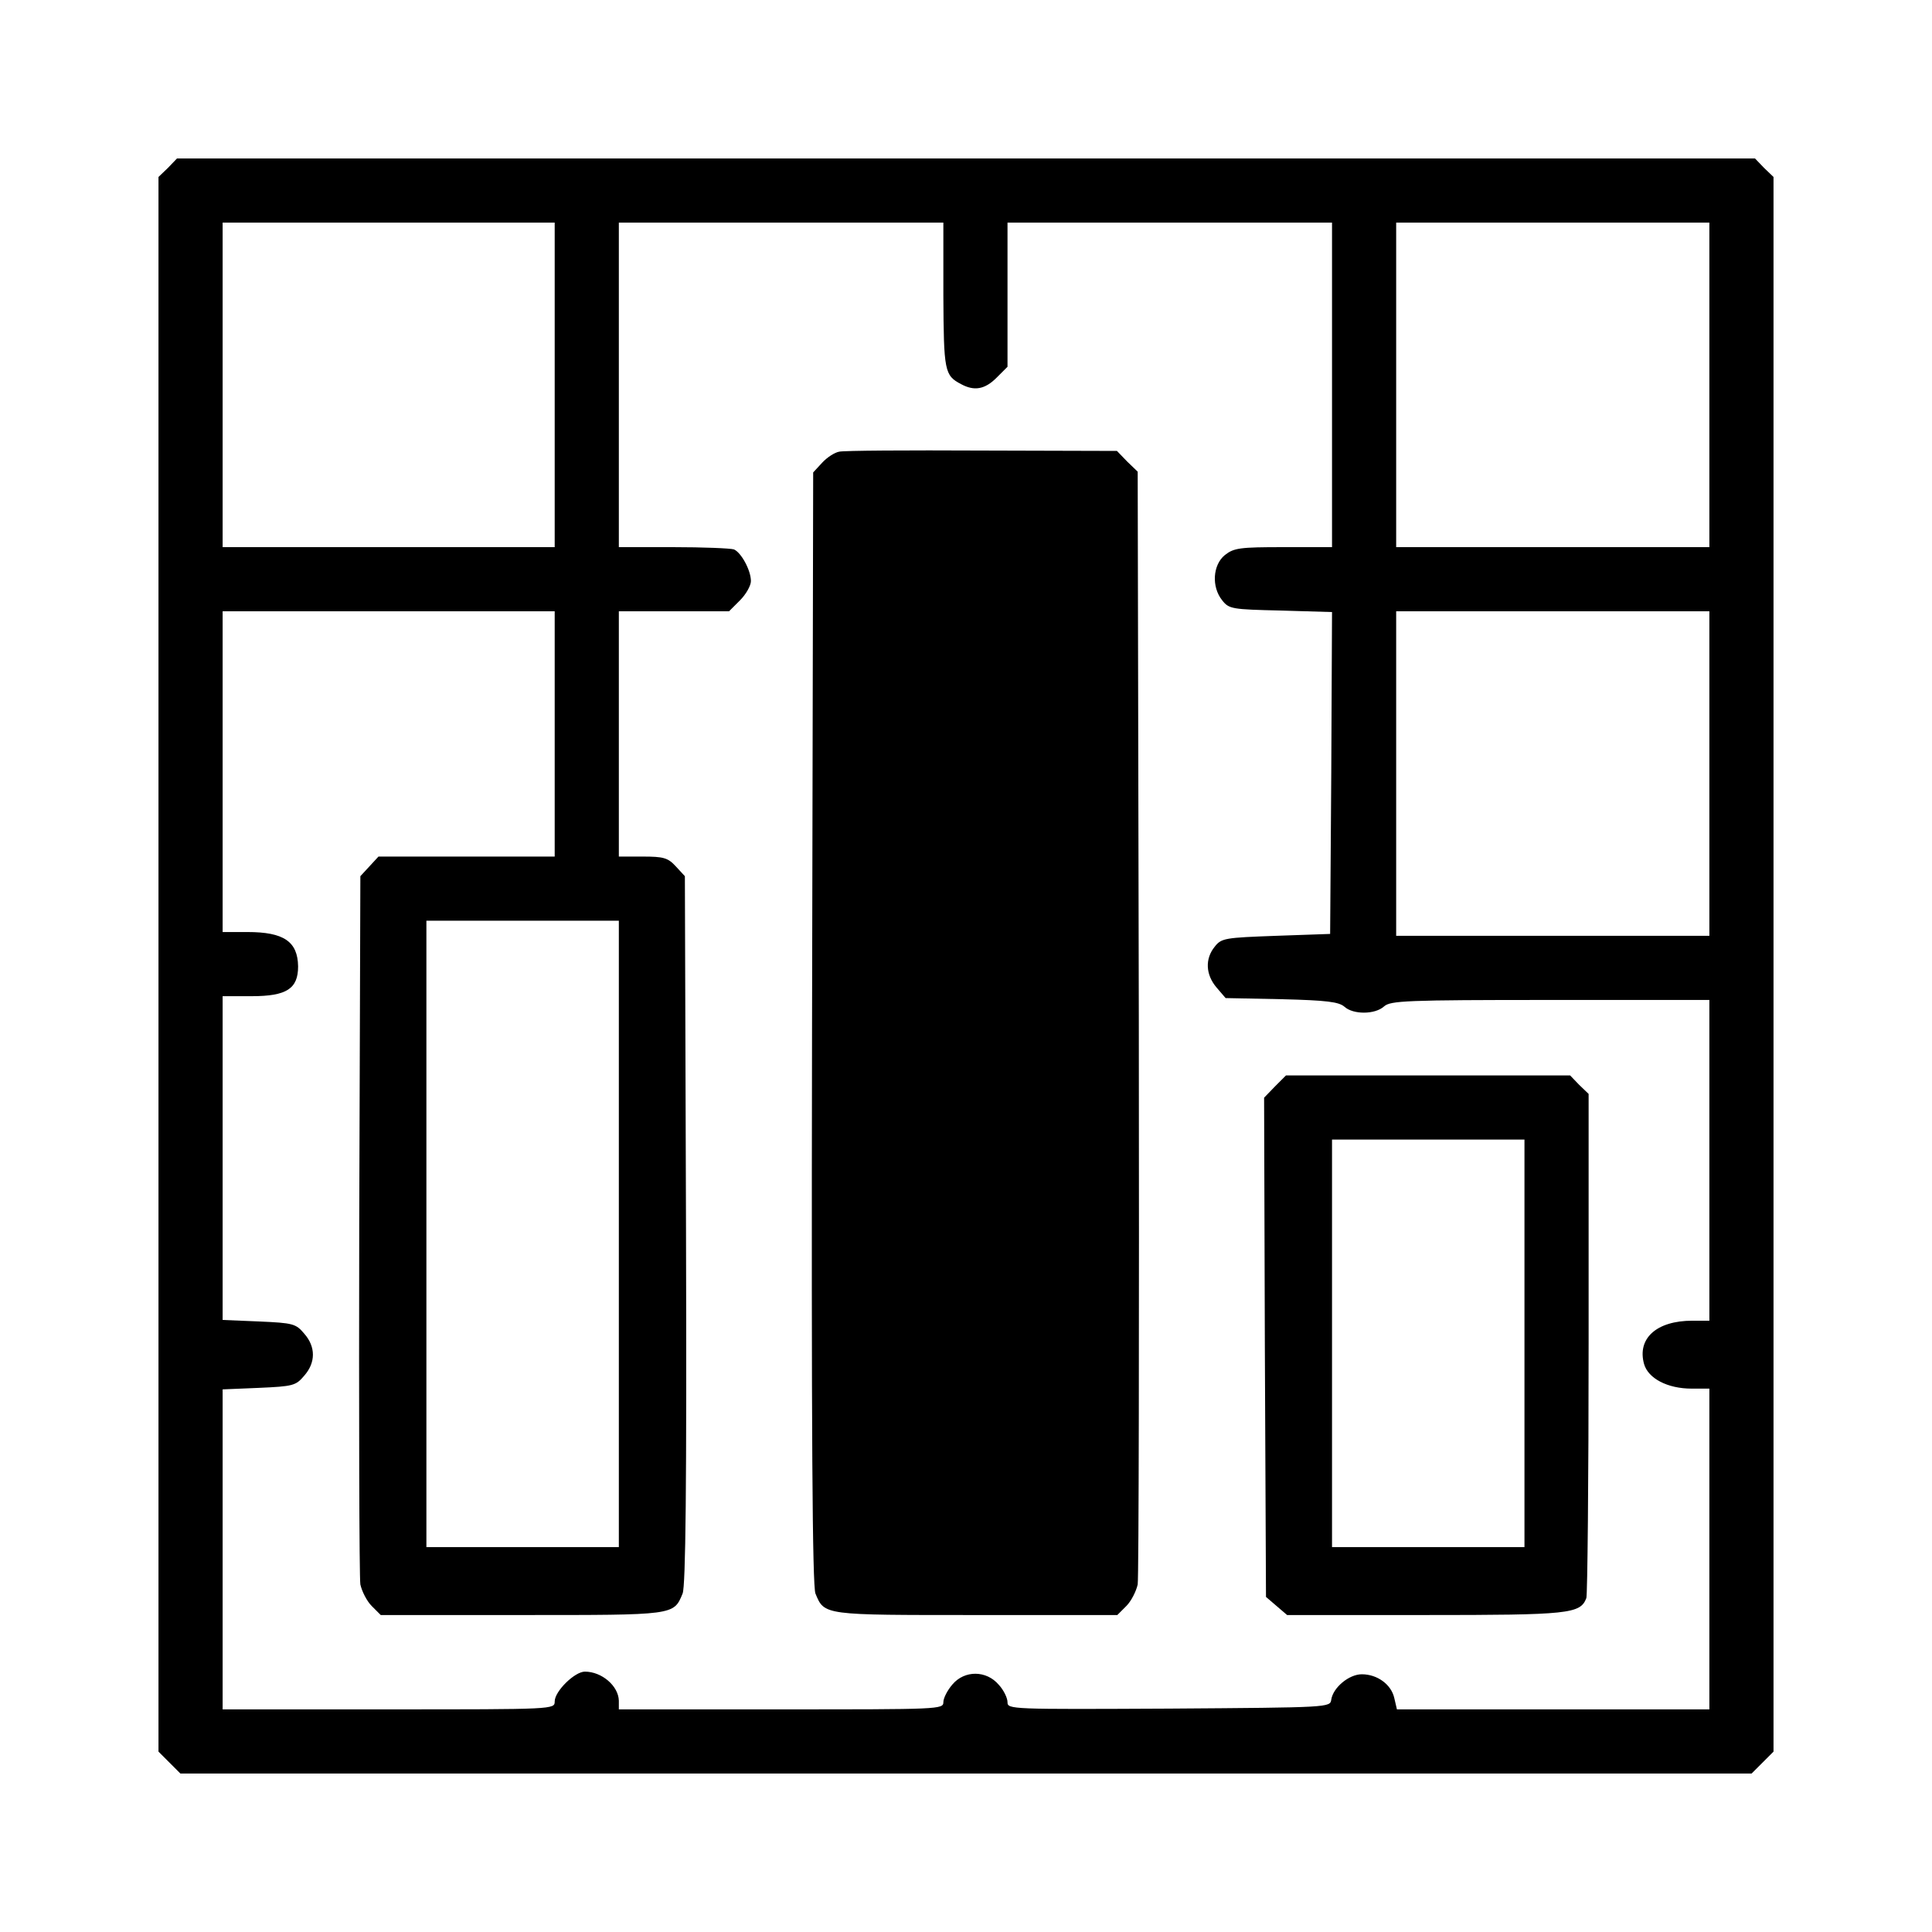 <?xml version="1.0" standalone="no"?>
<!DOCTYPE svg PUBLIC "-//W3C//DTD SVG 20010904//EN"
 "http://www.w3.org/TR/2001/REC-SVG-20010904/DTD/svg10.dtd">
<svg version="1.0" xmlns="http://www.w3.org/2000/svg"
 width="512pt" height="512pt" viewBox="0 0 512 512"
 preserveAspectRatio="xMidYMid meet">
<g transform="translate(0,512) scale(0.1,-0.1)"
fill="#000000" stroke="none">
<path d="M445 4675 l-25 -24 0 -2086 0 -2087 29 -29 29 -29 2082 0 2082 0 29
29 29 29 0 2087 0 2086 -25 24 -24 25 -2091 0 -2091 0 -24 -25z m1025 -575 l0
-430 -440 0 -440 0 0 430 0 430 440 0 440 0 0 -430z m1030 238 c1 -202 3 -213
47 -236 35 -19 63 -14 94 17 l29 29 0 191 0 191 430 0 430 0 0 -430 0 -430
-129 0 c-115 0 -131 -2 -155 -21 -32 -26 -36 -84 -7 -120 18 -23 26 -24 155
-27 l136 -4 -2 -426 -3 -427 -143 -5 c-136 -5 -145 -6 -163 -29 -26 -32 -24
-74 5 -108 l24 -28 149 -3 c119 -3 151 -7 166 -20 23 -21 81 -21 105 1 17 15
57 17 440 17 l422 0 0 -425 0 -425 -45 0 c-95 0 -147 -47 -128 -115 11 -38 62
-65 126 -65 l47 0 0 -425 0 -425 -414 0 -414 0 -7 30 c-8 36 -45 63 -86 63
-34 0 -76 -35 -81 -67 -3 -21 -3 -21 -430 -24 -419 -2 -428 -2 -428 17 0 11
-10 32 -23 46 -33 39 -91 39 -123 1 -13 -15 -24 -36 -24 -47 0 -19 -11 -19
-430 -19 l-430 0 0 23 c-1 39 -45 77 -90 77 -27 0 -80 -52 -80 -79 0 -21 -1
-21 -440 -21 l-440 0 0 424 0 424 96 4 c91 4 98 6 120 32 31 35 31 77 0 112
-22 26 -29 28 -120 32 l-96 4 0 429 0 429 77 0 c93 0 123 20 123 79 -1 66 -38
91 -134 91 l-66 0 0 425 0 425 440 0 440 0 0 -325 0 -325 -233 0 -234 0 -24
-26 -24 -26 -3 -921 c-1 -507 0 -937 3 -956 4 -18 17 -44 30 -57 l24 -24 373
0 c407 0 403 -1 427 57 8 21 11 274 9 965 l-3 936 -24 26 c-21 23 -33 26 -88
26 l-63 0 0 325 0 325 146 0 146 0 29 29 c16 16 29 39 29 51 0 29 -26 76 -45
84 -9 3 -82 6 -161 6 l-144 0 0 430 0 430 430 0 430 0 0 -192z m2030 -238 l0
-430 -415 0 -415 0 0 430 0 430 415 0 415 0 0 -430z m0 -1030 l0 -430 -415 0
-415 0 0 430 0 430 415 0 415 0 0 -430z m-2890 -1220 l0 -830 -255 0 -255 0 0
830 0 830 255 0 255 0 0 -830z"/>
<path d="M2224 3923 c-12 -2 -32 -15 -45 -29 l-24 -26 -3 -1471 c-2 -1093 1
-1479 9 -1500 24 -58 20 -57 427 -57 l373 0 24 24 c13 13 26 39 30 57 3 19 4
690 3 1491 l-3 1458 -28 27 -27 28 -358 1 c-196 1 -367 0 -378 -3z"/>
<path d="M3379 2241 l-29 -30 2 -661 3 -662 28 -24 28 -24 365 0 c383 0 412 3
428 45 3 9 6 313 6 676 l0 660 -25 24 -24 25 -376 0 -377 0 -29 -29z m661
-681 l0 -540 -255 0 -255 0 0 540 0 540 255 0 255 0 0 -540z"/>
</g>
</svg>
